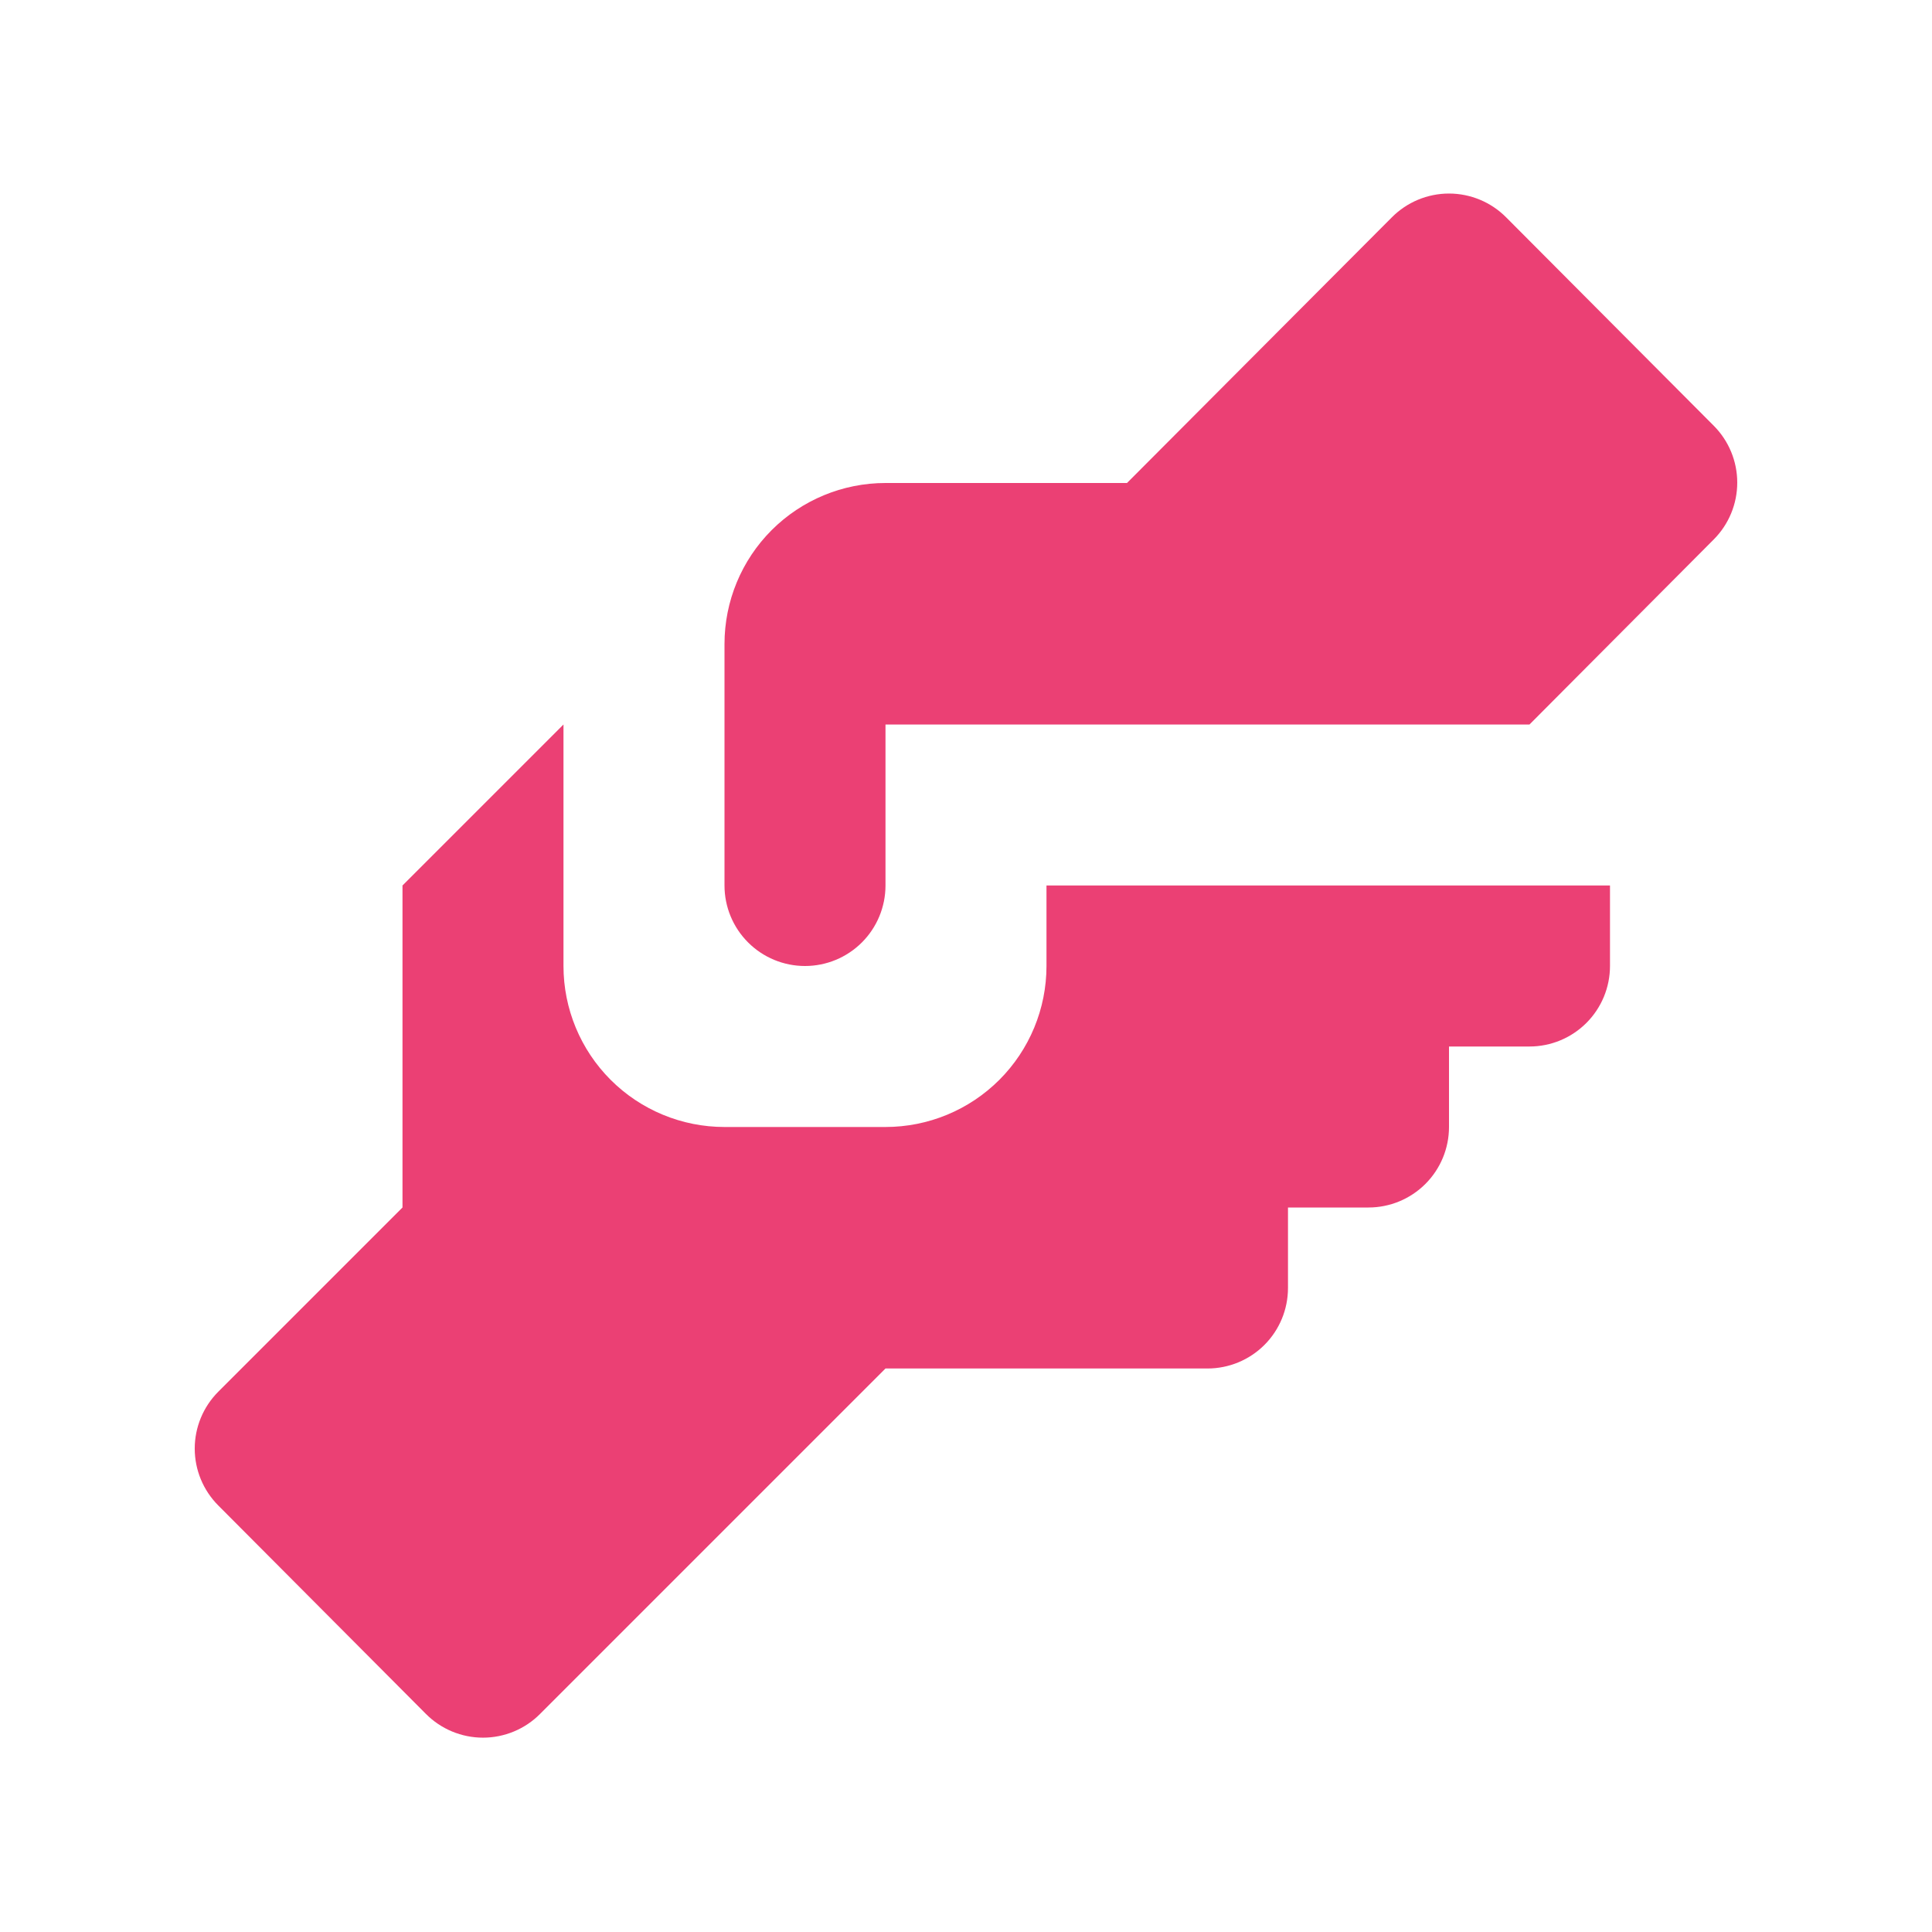 <svg width="97" height="97" viewBox="0 0 97 97" fill="none" xmlns="http://www.w3.org/2000/svg">
<path d="M44.458 24.25H56.583L69.88 10.912C70.256 10.534 70.703 10.233 71.195 10.028C71.688 9.823 72.216 9.717 72.75 9.717C73.283 9.717 73.811 9.823 74.304 10.028C74.797 10.233 75.244 10.534 75.619 10.912L86.047 21.38C86.8 22.138 87.222 23.162 87.222 24.23C87.222 25.297 86.8 26.322 86.047 27.079L76.791 36.375H44.458V44.458C44.458 45.53 44.032 46.558 43.274 47.316C42.516 48.074 41.488 48.5 40.416 48.5C39.344 48.5 38.316 48.074 37.559 47.316C36.8 46.558 36.375 45.53 36.375 44.458V32.333C36.375 30.189 37.226 28.134 38.742 26.617C40.258 25.102 42.314 24.25 44.458 24.25ZM20.208 44.458V60.625L10.953 69.88C10.2 70.638 9.777 71.662 9.777 72.73C9.777 73.797 10.2 74.822 10.953 75.579L21.38 86.047C21.756 86.426 22.203 86.727 22.695 86.932C23.188 87.137 23.716 87.243 24.25 87.243C24.783 87.243 25.311 87.137 25.804 86.932C26.297 86.727 26.744 86.426 27.119 86.047L44.458 68.708H60.625C61.697 68.708 62.725 68.282 63.483 67.525C64.241 66.767 64.666 65.739 64.666 64.667V60.625H68.708C69.78 60.625 70.808 60.199 71.566 59.441C72.324 58.683 72.75 57.655 72.75 56.583V52.542H76.791C77.863 52.542 78.891 52.116 79.649 51.358C80.407 50.6 80.833 49.572 80.833 48.5V44.458H52.541V48.5C52.541 50.644 51.69 52.7 50.174 54.216C48.658 55.732 46.602 56.583 44.458 56.583H36.375C34.231 56.583 32.175 55.732 30.659 54.216C29.143 52.7 28.291 50.644 28.291 48.5V36.375L20.208 44.458Z" fill="#EB4074"/>
</svg>
